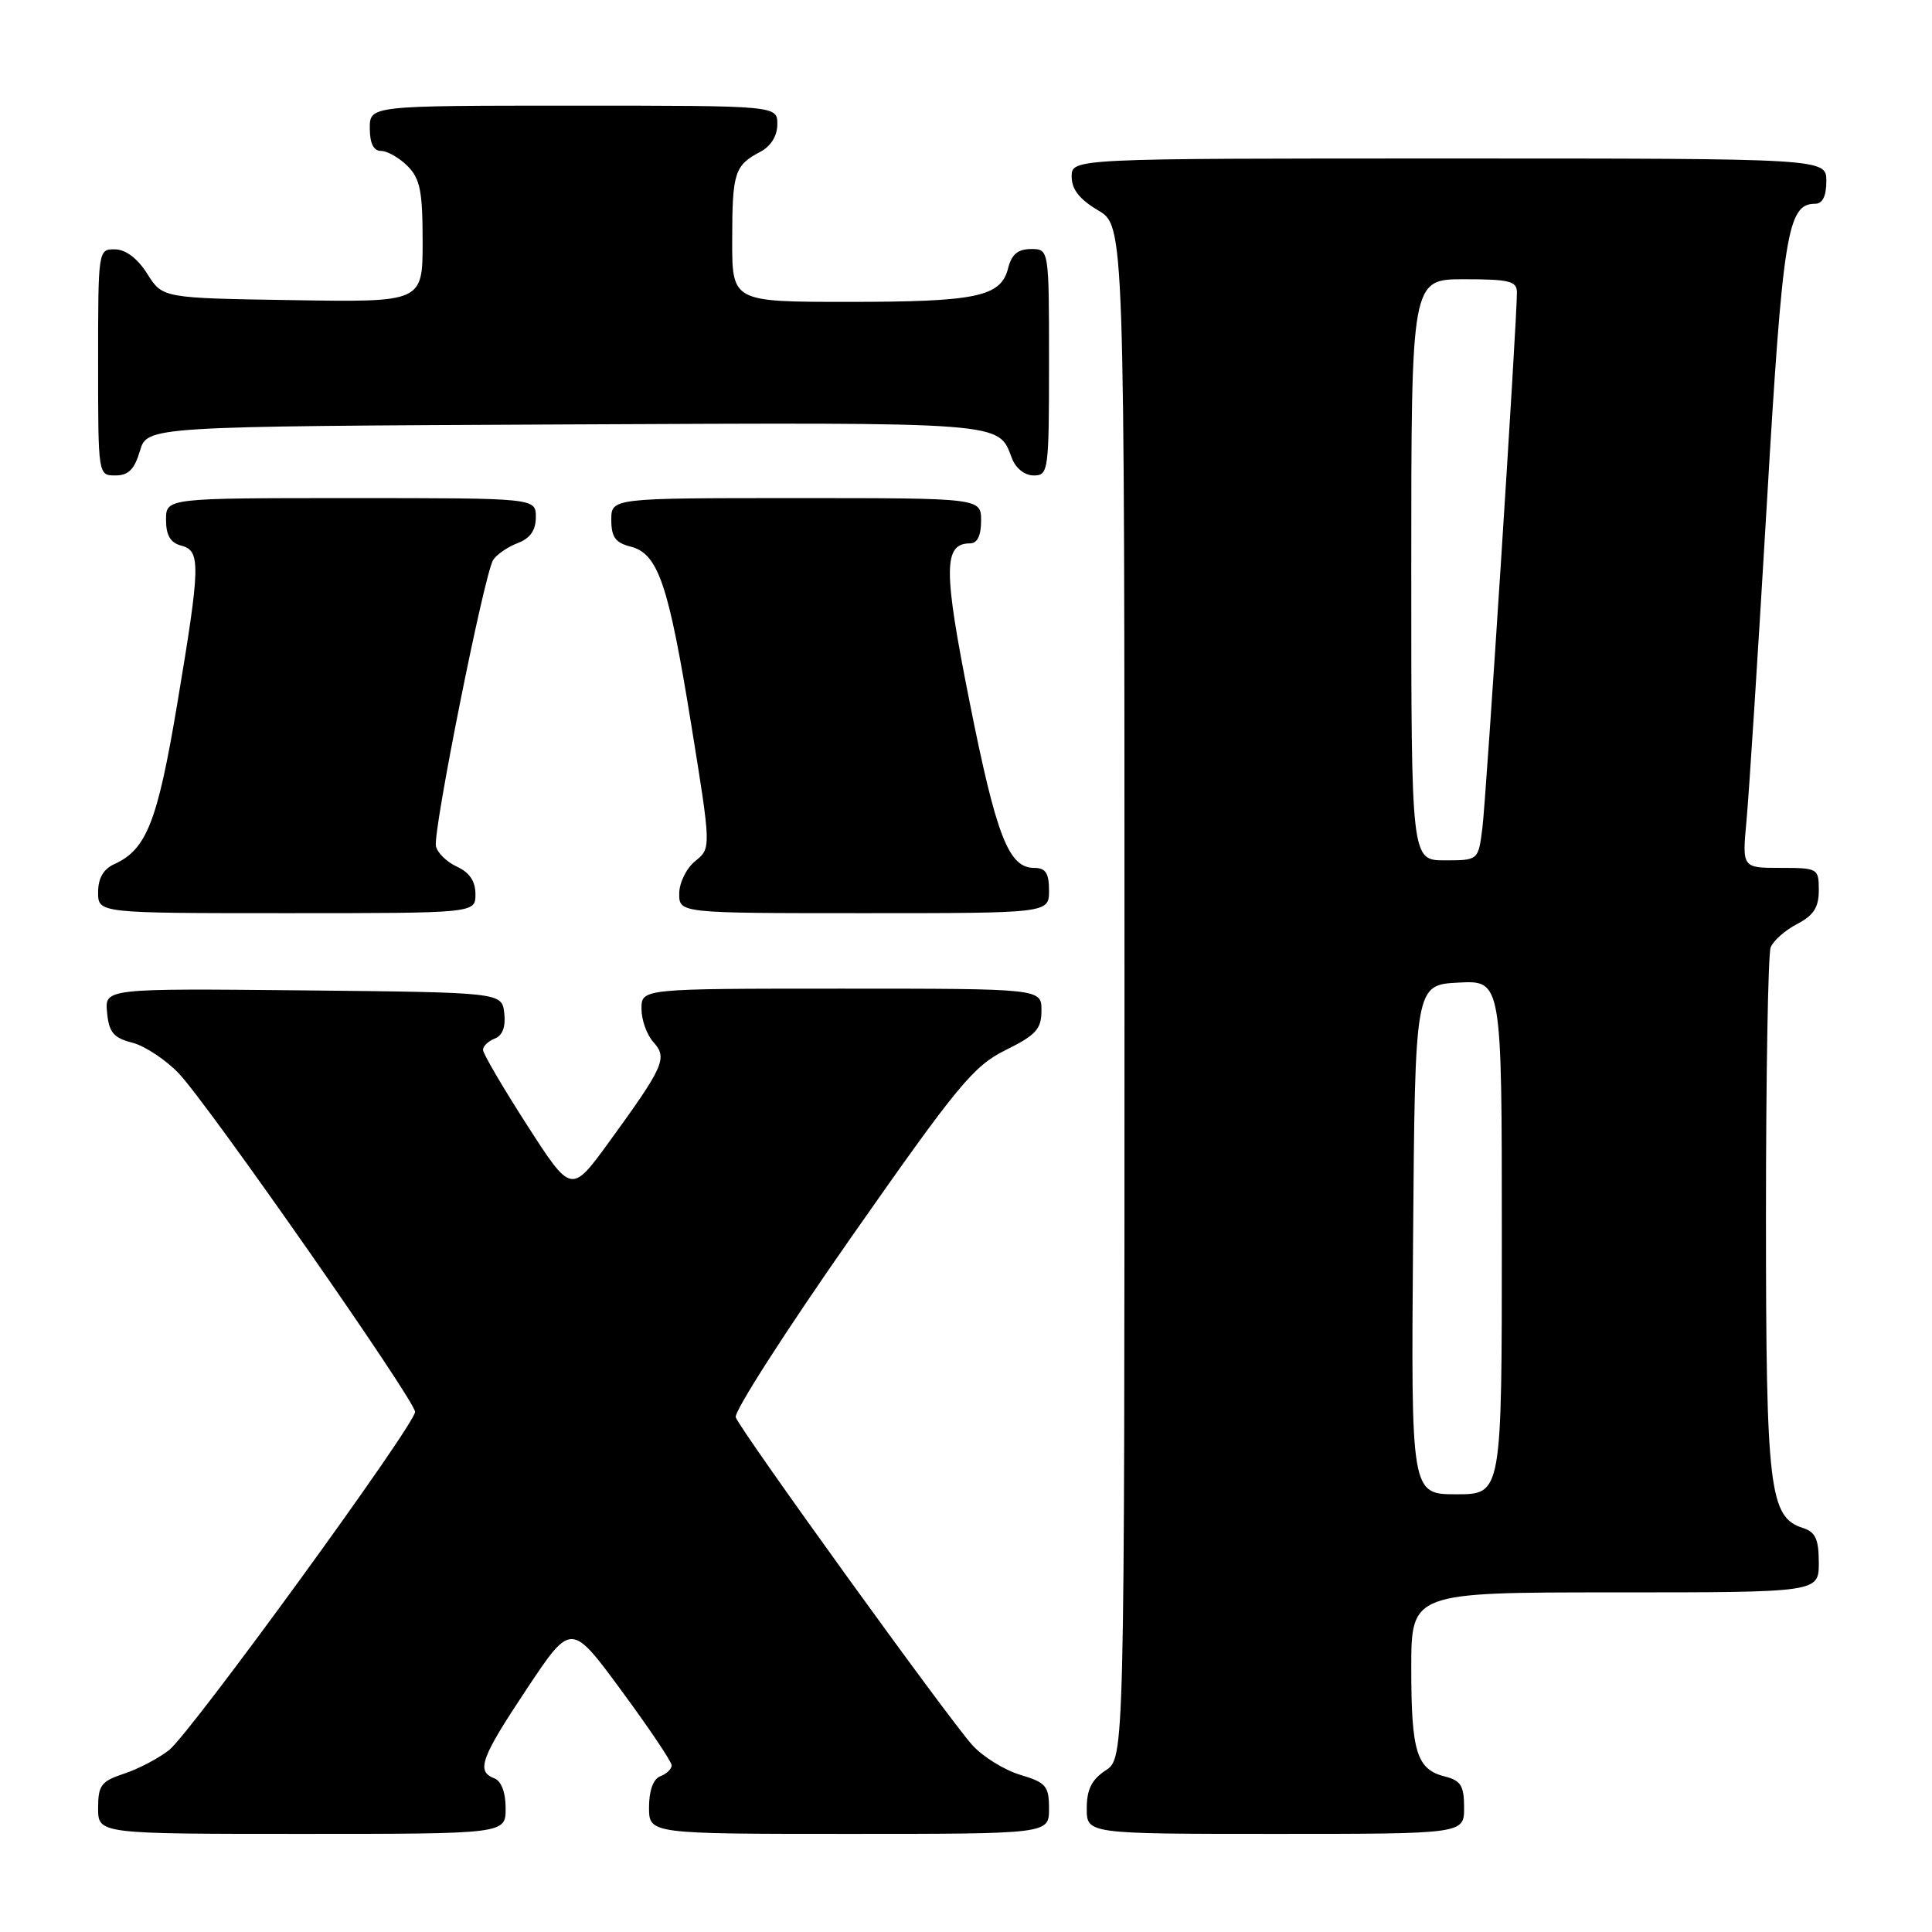 <?xml version="1.0" encoding="UTF-8" standalone="no"?>
<!DOCTYPE svg PUBLIC "-//W3C//DTD SVG 1.1//EN" "http://www.w3.org/Graphics/SVG/1.1/DTD/svg11.dtd" >
<svg xmlns="http://www.w3.org/2000/svg" xmlns:xlink="http://www.w3.org/1999/xlink" version="1.1" viewBox="0 0 256 256">
 <g >
 <path fill="currentColor"
d=" M 67.00 239.61 C 67.00 237.51 66.43 235.99 65.50 235.64 C 63.06 234.70 63.70 232.96 69.84 223.73 C 75.68 214.96 75.68 214.96 82.34 224.01 C 86.00 228.98 89.00 233.44 89.00 233.92 C 89.00 234.40 88.33 235.05 87.50 235.36 C 86.56 235.72 86.00 237.25 86.00 239.47 C 86.00 243.00 86.00 243.00 112.50 243.00 C 139.00 243.00 139.00 243.00 139.00 239.66 C 139.00 236.66 138.61 236.20 135.21 235.18 C 133.12 234.56 130.27 232.80 128.87 231.27 C 125.83 227.96 98.19 189.67 97.49 187.80 C 97.22 187.09 104.09 176.38 112.75 164.00 C 126.92 143.75 128.98 141.26 133.25 139.14 C 137.28 137.15 138.00 136.35 138.00 133.89 C 138.00 131.00 138.00 131.00 111.50 131.00 C 85.00 131.00 85.00 131.00 85.00 133.67 C 85.00 135.14 85.71 137.13 86.58 138.09 C 88.48 140.19 88.00 141.28 80.69 151.34 C 75.70 158.19 75.70 158.19 69.85 149.10 C 66.63 144.10 64.00 139.60 64.00 139.11 C 64.00 138.62 64.71 137.94 65.57 137.61 C 66.59 137.22 67.02 136.05 66.82 134.26 C 66.50 131.50 66.50 131.50 40.19 131.23 C 13.87 130.97 13.87 130.97 14.19 134.18 C 14.44 136.80 15.05 137.53 17.53 138.16 C 19.19 138.59 21.96 140.42 23.68 142.22 C 27.59 146.32 55.00 185.58 55.00 187.08 C 55.00 188.77 25.27 229.64 22.40 231.90 C 21.01 232.99 18.33 234.40 16.44 235.02 C 13.41 236.02 13.00 236.56 13.00 239.58 C 13.00 243.00 13.00 243.00 40.00 243.00 C 67.00 243.00 67.00 243.00 67.00 239.61 Z  M 194.00 239.52 C 194.00 236.63 193.57 235.93 191.47 235.40 C 187.72 234.46 187.00 232.16 187.00 221.07 C 187.00 211.00 187.00 211.00 214.00 211.00 C 241.00 211.00 241.00 211.00 241.00 207.07 C 241.00 203.96 240.56 203.00 238.91 202.47 C 234.44 201.05 234.00 197.37 234.00 161.11 C 234.00 142.44 234.28 126.44 234.62 125.54 C 234.96 124.65 236.54 123.26 238.12 122.44 C 240.31 121.30 241.00 120.24 241.00 117.97 C 241.00 115.07 240.89 115.00 235.92 115.00 C 230.84 115.00 230.84 115.00 231.42 108.75 C 231.74 105.31 232.95 86.53 234.10 67.00 C 236.23 30.79 236.84 27.00 240.52 27.00 C 241.50 27.00 242.00 25.98 242.00 24.00 C 242.00 21.00 242.00 21.00 192.00 21.00 C 142.00 21.00 142.00 21.00 142.00 23.40 C 142.00 25.09 143.05 26.42 145.50 27.87 C 149.00 29.93 149.00 29.93 149.00 131.44 C 149.00 232.95 149.00 232.95 146.50 234.59 C 144.65 235.81 144.00 237.11 144.00 239.62 C 144.00 243.00 144.00 243.00 169.00 243.00 C 194.00 243.00 194.00 243.00 194.00 239.52 Z  M 63.00 118.48 C 63.00 116.77 62.21 115.60 60.55 114.84 C 59.20 114.22 57.94 113.00 57.76 112.11 C 57.36 110.12 64.18 76.00 65.35 74.19 C 65.81 73.47 67.28 72.47 68.60 71.96 C 70.26 71.33 71.00 70.27 71.00 68.52 C 71.00 66.00 71.00 66.00 46.50 66.00 C 22.00 66.00 22.00 66.00 22.00 68.88 C 22.00 70.93 22.58 71.92 24.00 72.29 C 26.62 72.98 26.58 74.79 23.47 93.36 C 20.87 108.85 19.42 112.56 15.17 114.49 C 13.70 115.15 13.00 116.37 13.00 118.24 C 13.00 121.00 13.00 121.00 38.00 121.00 C 63.00 121.00 63.00 121.00 63.00 118.48 Z  M 139.00 118.00 C 139.00 115.68 138.55 115.00 137.02 115.00 C 133.65 115.00 132.01 110.78 128.47 92.98 C 124.98 75.46 124.99 72.00 128.54 72.00 C 129.50 72.00 130.00 70.97 130.00 69.00 C 130.00 66.00 130.00 66.00 105.50 66.00 C 81.00 66.00 81.00 66.00 81.00 68.89 C 81.00 71.15 81.55 71.92 83.53 72.42 C 87.20 73.34 88.57 77.33 91.58 95.94 C 94.24 112.39 94.24 112.39 92.12 114.10 C 90.95 115.05 90.00 116.98 90.00 118.41 C 90.00 121.00 90.00 121.00 114.50 121.00 C 139.00 121.00 139.00 121.00 139.00 118.00 Z  M 18.54 59.75 C 19.50 56.50 19.50 56.50 74.89 56.24 C 133.65 55.97 132.24 55.86 134.08 60.71 C 134.59 62.06 135.78 63.00 136.98 63.00 C 138.92 63.00 139.00 62.39 139.00 48.00 C 139.00 33.00 139.00 33.00 136.61 33.00 C 134.88 33.00 134.04 33.71 133.58 35.54 C 132.63 39.32 129.43 40.00 112.43 40.00 C 97.00 40.00 97.00 40.00 97.02 31.75 C 97.03 22.85 97.33 21.92 100.75 20.11 C 102.15 19.37 103.00 18.00 103.00 16.46 C 103.00 14.00 103.00 14.00 76.00 14.00 C 49.00 14.00 49.00 14.00 49.00 17.00 C 49.00 19.00 49.50 20.00 50.50 20.00 C 51.32 20.00 52.90 20.90 54.00 22.00 C 55.67 23.67 56.00 25.33 56.00 32.02 C 56.00 40.05 56.00 40.05 38.77 39.77 C 21.54 39.50 21.54 39.50 19.52 36.29 C 18.24 34.26 16.67 33.06 15.25 33.04 C 13.01 33.00 13.00 33.10 13.00 48.00 C 13.00 62.97 13.00 63.00 15.29 63.00 C 17.02 63.00 17.82 62.19 18.54 59.75 Z  M 187.24 164.25 C 187.50 130.50 187.50 130.50 193.25 130.20 C 199.00 129.90 199.00 129.90 199.00 163.95 C 199.00 198.00 199.00 198.00 192.99 198.00 C 186.97 198.00 186.97 198.00 187.24 164.25 Z  M 187.00 75.50 C 187.00 37.00 187.00 37.00 194.00 37.00 C 200.00 37.00 201.00 37.25 201.00 38.75 C 201.00 42.61 196.93 105.79 196.42 109.75 C 195.88 114.00 195.88 114.00 191.44 114.00 C 187.00 114.00 187.00 114.00 187.00 75.50 Z "/>
</g>
</svg>